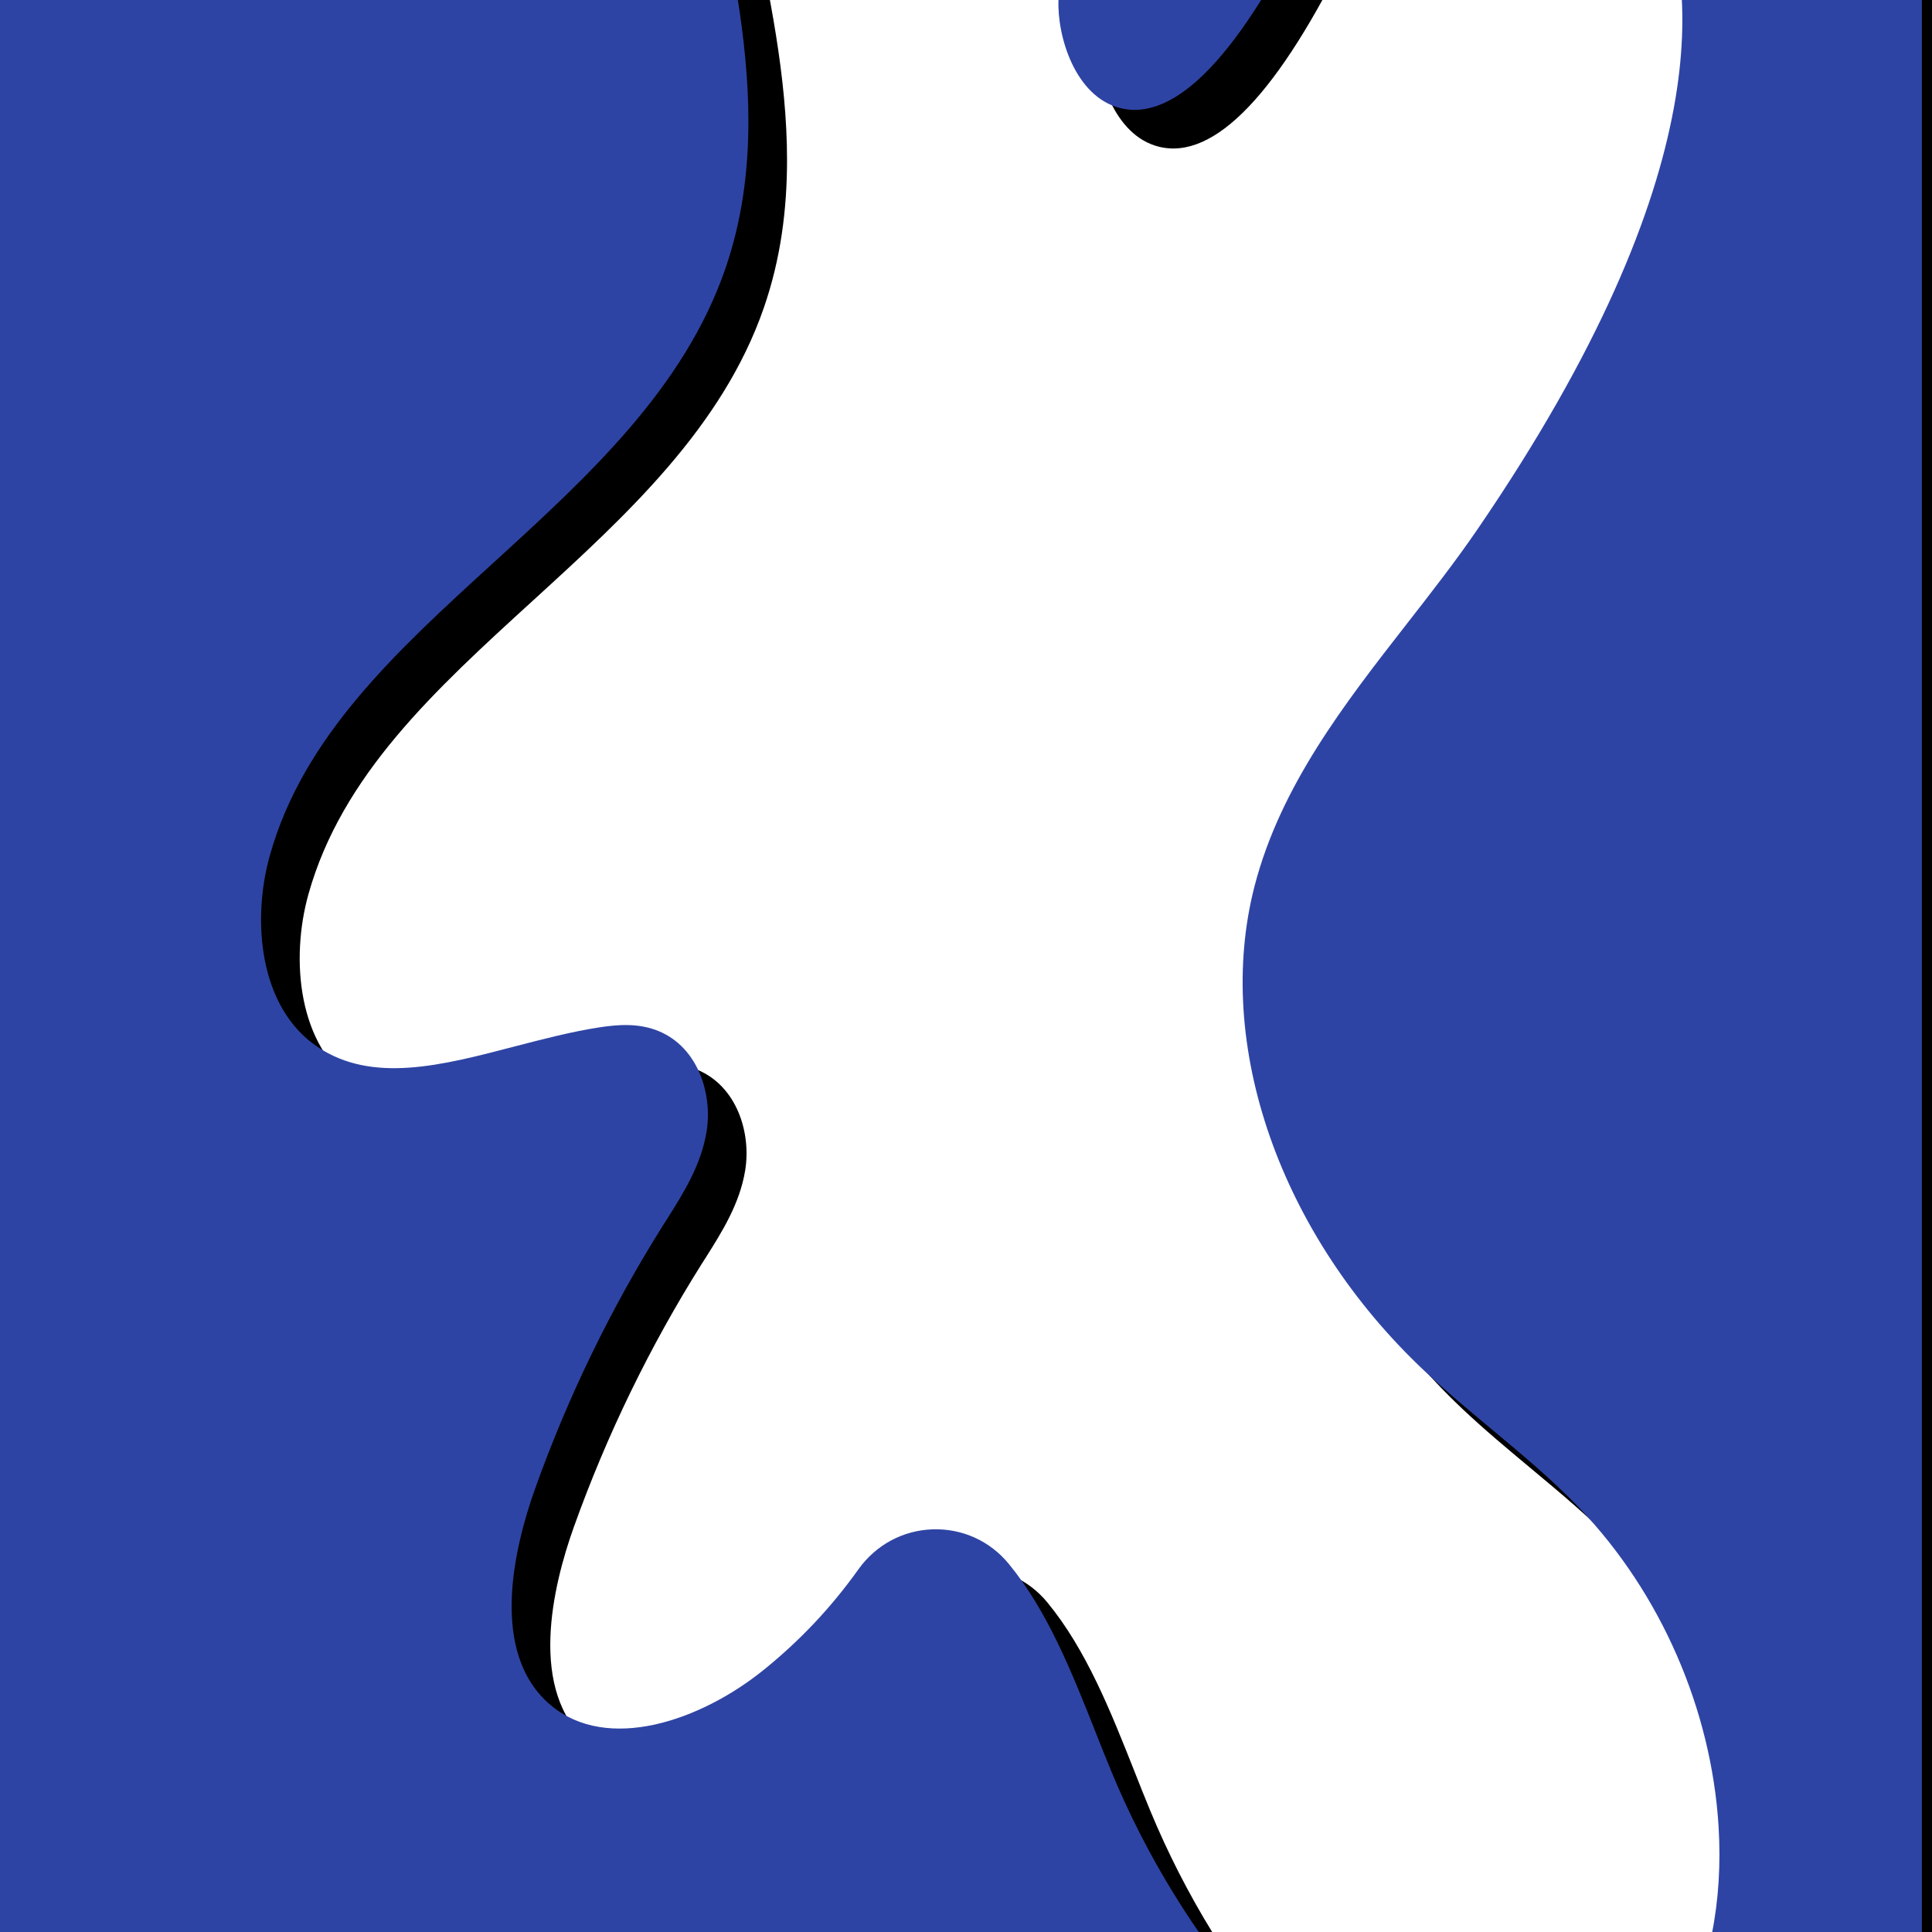 <svg xmlns="http://www.w3.org/2000/svg" xmlns:xlink="http://www.w3.org/1999/xlink" width="800" zoomAndPan="magnify" viewBox="0 0 600 600" height="800" preserveAspectRatio="xMidYMid meet" version="1.0"><defs><clipPath id="1a6a265f5e"><path d="M 7.516 0 L 600 0 L 600 600 L 7.516 600 Z M 7.516 0 " clip-rule="nonzero"/></clipPath></defs><path fill="#000000" d="M 603.359 -261.164 L 12.773 -261.164 L 12.773 788.789 L 603.359 788.789 Z M 397.23 637.762 C 378.453 615.91 363.191 591.047 352.145 564.43 C 343.25 542.996 335.234 518.422 321.004 501.137 C 310.965 488.949 292.234 489.695 283.055 502.543 C 274.422 514.621 264.32 525.406 252.484 534.957 C 231.664 551.738 199.844 562.961 179.395 545.719 C 159.41 528.852 164.156 497.098 172.961 472.477 C 183.328 443.488 196.855 415.664 213.238 389.598 C 218.574 381.117 224.328 372.488 225.953 362.605 C 227.559 352.723 223.648 341.105 214.402 337.305 C 209.637 335.328 204.234 335.703 199.117 336.473 C 167.953 341.215 133.738 359.266 107.559 341.742 C 87.508 328.324 83.953 299.488 90.453 276.254 C 111.492 201.188 206.473 167.477 231.973 93.797 C 252.855 33.445 220.242 -31.383 217.344 -95.18 C 215.852 -128.145 226.48 -166.535 257.008 -179.031 C 283.098 -189.703 314.504 -175.867 330.953 -152.984 C 347.422 -130.102 351.551 -100.52 350.938 -72.32 C 350.32 -44.121 347.422 -16.074 346.172 12.102 C 345.27 32.547 367.406 77.676 414.316 -19.086 C 427.297 -45.855 454.75 -63.887 486.262 -60.066 C 528.91 -54.902 586.957 16.297 475.414 179.426 C 450.992 215.113 417.742 246.691 406.918 288.551 C 393.434 340.645 418.82 396.711 457.953 433.629 C 473.746 448.52 491.688 461.059 506.645 476.781 C 532.754 504.191 548.832 540.996 551.18 578.793 C 552.566 601.129 549.117 624.23 538.07 643.711 C 527.023 663.191 507.828 678.586 485.691 681.945 C 451.629 687.086 419.676 663.895 397.23 637.762 Z M 397.23 637.762 " fill-opacity="1" fill-rule="nonzero"/><g clip-path="url(#1a6a265f5e)"><path fill="#000000" d="M 211.875 -94.918 C 212.93 -71.527 217.938 -47.922 222.77 -25.102 C 231.465 15.988 239.68 54.773 226.789 91.996 C 214.82 126.562 186.008 152.895 158.113 178.348 C 127.766 206.062 96.359 234.746 85.16 274.758 C 83.117 282.051 81.977 289.957 81.977 297.906 C 81.977 316.684 88.387 335.527 104.484 346.309 C 125.59 360.453 150.496 353.93 174.586 347.629 C 183.02 345.43 191.738 343.148 199.93 341.895 C 203.969 341.281 208.605 340.863 212.293 342.379 C 218.969 345.125 221.715 354.371 220.531 361.727 C 219.211 369.852 214.555 377.211 209.66 385.004 L 208.605 386.676 C 192.023 413.051 178.297 441.293 167.801 470.633 C 160.379 491.43 151.527 529.379 175.859 549.914 C 198.414 568.953 232.324 558.258 255.93 539.242 C 267.922 529.578 278.551 518.289 287.512 505.75 C 290.918 500.984 296.188 498.152 301.961 497.953 C 307.695 497.758 313.074 500.195 316.742 504.652 C 327.723 518.004 334.992 536.32 342 554.043 C 343.668 558.281 345.336 562.477 347.027 566.562 C 358.336 593.816 373.82 618.984 393.035 641.363 C 410.102 661.238 444.93 693.652 486.461 687.371 C 509.168 683.945 530.23 668.617 542.836 646.391 C 553.465 627.637 558.254 604.113 556.648 578.422 C 554.234 539.57 537.457 501.137 510.617 472.961 C 501.77 463.672 491.863 455.414 482.266 447.441 C 475.391 441.711 468.254 435.781 461.711 429.609 C 419.895 390.168 400.461 335.309 412.211 289.891 C 419.676 261.012 438.059 237.445 457.516 212.477 C 465.07 202.77 472.887 192.754 479.918 182.477 C 559 66.828 549.488 2.48 536.773 -25.586 C 524.785 -52.047 503.152 -63.578 486.898 -65.531 C 454.66 -69.422 424.223 -52.137 409.375 -21.5 C 382.035 34.918 366.574 35.93 362.488 34.898 C 355.352 33.098 351.309 20.336 351.66 12.344 C 352.188 0.594 353 -11.398 353.812 -22.973 C 354.934 -39.07 356.074 -55.715 356.426 -72.211 C 357.195 -107.941 350.32 -135.438 335.41 -156.191 C 319.004 -178.984 285.227 -196.531 254.922 -184.125 C 220.793 -170.113 210.363 -127.312 211.875 -94.918 Z M 326.516 -149.754 C 340 -131.023 346.215 -105.723 345.469 -72.43 C 345.117 -56.199 343.977 -39.684 342.875 -23.719 C 342.062 -12.078 341.23 -0.043 340.723 11.859 C 340.242 23.344 345.953 42.035 359.832 45.547 C 377.137 49.918 397.145 28.988 419.281 -16.711 C 432.062 -43.09 458.086 -57.957 485.625 -54.641 C 498.914 -53.035 516.703 -43.375 526.824 -21.062 C 538.598 4.898 546.965 65.07 470.91 176.285 C 464.082 186.277 456.375 196.16 448.906 205.734 C 429.625 230.465 409.684 256.047 401.625 287.145 C 388.887 336.383 409.531 395.438 454.223 437.602 C 461.027 444.016 468.277 450.055 475.281 455.898 C 484.617 463.672 494.277 471.711 502.691 480.539 C 527.77 506.871 543.449 542.797 545.711 579.102 C 547.16 602.664 542.879 624.055 533.305 640.965 C 522.367 660.27 504.25 673.559 484.855 676.5 C 448.555 681.992 416.996 652.344 401.402 634.18 C 382.934 612.68 368.066 588.5 357.219 562.324 C 355.547 558.305 353.902 554.152 352.254 549.957 C 344.918 531.445 337.344 512.316 325.262 497.645 C 319.422 490.531 310.793 486.645 301.633 486.949 C 292.41 487.258 284.02 491.781 278.617 499.336 C 270.117 511.238 260.457 521.496 249.078 530.676 C 229.621 546.355 200.656 556.438 182.977 541.504 C 163.715 525.25 171.711 492.418 178.188 474.301 C 188.398 445.73 201.773 418.191 217.938 392.496 L 218.992 390.848 C 224.285 382.48 229.73 373.828 231.422 363.484 C 233.332 351.777 228.832 337.285 216.531 332.211 C 210.383 329.664 203.883 330.191 198.348 331.023 C 189.586 332.363 180.582 334.715 171.863 336.977 C 149.133 342.926 127.656 348.527 110.656 337.152 C 92.43 324.941 90.168 297.773 95.789 277.703 C 106.156 240.719 135.012 214.344 165.582 186.453 C 194.461 160.078 224.352 132.777 237.219 95.574 C 242.445 80.488 244.422 65.137 244.422 49.656 C 244.422 23.98 238.934 -1.977 233.555 -27.387 C 228.809 -49.785 223.91 -72.957 222.879 -95.445 C 221.605 -124.281 230.281 -162.164 259.137 -173.98 C 284.219 -184.211 312.57 -169.148 326.516 -149.754 Z M 607.25 792.652 C 608.281 791.621 608.852 790.238 608.852 788.766 L 608.852 -261.164 C 608.852 -262.613 608.281 -264.02 607.25 -265.051 C 606.215 -266.086 604.812 -266.656 603.359 -266.656 L 12.773 -266.656 C 9.742 -266.656 7.285 -264.195 7.285 -261.164 L 7.285 788.766 C 7.285 791.797 9.742 794.258 12.773 794.258 L 603.359 794.258 C 604.812 794.277 606.215 793.688 607.25 792.652 Z M 18.266 783.277 L 18.266 -255.676 L 597.871 -255.676 L 597.871 783.297 Z M 18.266 783.277 " fill-opacity="1" fill-rule="nonzero"/></g><path fill="#2e44a4" d="M 591.359 -273.164 L 0.773 -273.164 L 0.773 776.789 L 591.359 776.789 Z M 385.23 625.762 C 366.453 603.91 351.191 579.047 340.145 552.43 C 331.25 530.996 323.234 506.422 309.004 489.137 C 298.965 476.949 280.234 477.695 271.055 490.543 C 262.422 502.621 252.32 513.406 240.484 522.957 C 219.664 539.738 187.844 550.961 167.395 533.719 C 147.41 516.852 152.156 485.098 160.961 460.477 C 171.328 431.488 184.855 403.664 201.238 377.598 C 206.574 369.117 212.328 360.488 213.953 350.605 C 215.559 340.723 211.648 329.105 202.402 325.305 C 197.637 323.328 192.234 323.703 187.117 324.473 C 155.953 329.215 121.738 347.266 95.559 329.742 C 75.508 316.324 71.953 287.488 78.453 264.254 C 99.492 189.188 194.473 155.477 219.973 81.797 C 240.855 21.445 208.242 -43.383 205.344 -107.18 C 203.852 -140.145 214.48 -178.535 245.008 -191.031 C 271.098 -201.703 302.504 -187.867 318.953 -164.984 C 335.422 -142.102 339.551 -112.52 338.938 -84.32 C 338.32 -56.121 335.422 -28.074 334.172 0.102 C 333.27 20.547 355.406 65.676 402.316 -31.086 C 415.297 -57.855 442.75 -75.887 474.262 -72.066 C 516.91 -66.902 574.957 4.297 463.414 167.426 C 438.992 203.113 405.742 234.691 394.918 276.551 C 381.434 328.645 406.82 384.711 445.953 421.629 C 461.746 436.52 479.688 449.059 494.645 464.781 C 520.754 492.191 536.832 528.996 539.18 566.793 C 540.566 589.129 537.117 612.23 526.07 631.711 C 515.023 651.191 495.828 666.586 473.691 669.945 C 439.629 675.086 407.676 651.895 385.23 625.762 Z M 385.23 625.762 " fill-opacity="1" fill-rule="nonzero"/><path fill="#2e44a4" d="M 199.875 -106.918 C 200.93 -83.527 205.938 -59.922 210.77 -37.102 C 219.465 3.988 227.68 42.773 214.789 79.996 C 202.82 114.562 174.008 140.895 146.113 166.348 C 115.766 194.062 84.359 222.746 73.16 262.758 C 71.117 270.051 69.977 277.957 69.977 285.906 C 69.977 304.684 76.387 323.527 92.484 334.309 C 113.59 348.453 138.496 341.93 162.586 335.629 C 171.02 333.43 179.738 331.148 187.93 329.895 C 191.969 329.281 196.605 328.863 200.293 330.379 C 206.969 333.125 209.715 342.371 208.531 349.727 C 207.211 357.852 202.555 365.211 197.66 373.004 L 196.605 374.676 C 180.023 401.051 166.297 429.293 155.801 458.633 C 148.379 479.43 139.527 517.379 163.859 537.914 C 186.414 556.953 220.324 546.258 243.93 527.242 C 255.922 517.578 266.551 506.289 275.512 493.75 C 278.918 488.984 284.188 486.152 289.961 485.953 C 295.695 485.758 301.074 488.195 304.742 492.652 C 315.723 506.004 322.992 524.32 330 542.043 C 331.668 546.281 333.336 550.477 335.027 554.562 C 346.336 581.816 361.82 606.984 381.035 629.363 C 398.102 649.238 432.93 681.652 474.461 675.371 C 497.168 671.945 518.23 656.617 530.836 634.391 C 541.465 615.637 546.254 592.113 544.648 566.422 C 542.234 527.57 525.457 489.137 498.617 460.961 C 489.77 451.672 479.863 443.414 470.266 435.441 C 463.391 429.711 456.254 423.781 449.711 417.609 C 407.895 378.168 388.461 323.309 400.211 277.891 C 407.676 249.012 426.059 225.445 445.516 200.477 C 453.07 190.77 460.887 180.754 467.918 170.477 C 547 54.828 537.488 -9.52 524.773 -37.586 C 512.785 -64.047 491.152 -75.578 474.898 -77.531 C 442.66 -81.422 412.223 -64.137 397.375 -33.5 C 370.035 22.918 354.574 23.93 350.488 22.898 C 343.352 21.098 339.309 8.336 339.66 0.344 C 340.188 -11.406 341 -23.398 341.812 -34.973 C 342.934 -51.07 344.074 -67.715 344.426 -84.211 C 345.195 -119.941 338.32 -147.438 323.41 -168.191 C 307.004 -190.984 273.227 -208.531 242.922 -196.125 C 208.793 -182.113 198.363 -139.312 199.875 -106.918 Z M 314.516 -161.754 C 328 -143.023 334.215 -117.723 333.469 -84.43 C 333.117 -68.199 331.977 -51.684 330.875 -35.719 C 330.062 -24.078 329.23 -12.043 328.723 -0.141 C 328.242 11.344 333.953 30.035 347.832 33.547 C 365.137 37.918 385.145 16.988 407.281 -28.711 C 420.062 -55.09 446.086 -69.957 473.625 -66.641 C 486.914 -65.035 504.703 -55.375 514.824 -33.062 C 526.598 -7.102 534.965 53.07 458.91 164.285 C 452.082 174.277 444.375 184.16 436.906 193.734 C 417.625 218.465 397.684 244.047 389.625 275.145 C 376.887 324.383 397.531 383.438 442.223 425.602 C 449.027 432.016 456.277 438.055 463.281 443.898 C 472.617 451.672 482.277 459.711 490.691 468.539 C 515.77 494.871 531.449 530.797 533.711 567.102 C 535.16 590.664 530.879 612.055 521.305 628.965 C 510.367 648.27 492.25 661.559 472.855 664.5 C 436.555 669.992 404.996 640.344 389.402 622.18 C 370.934 600.68 356.066 576.5 345.219 550.324 C 343.547 546.305 341.902 542.152 340.254 537.957 C 332.918 519.445 325.344 500.316 313.262 485.645 C 307.422 478.531 298.793 474.645 289.633 474.949 C 280.41 475.258 272.02 479.781 266.617 487.336 C 258.117 499.238 248.457 509.496 237.078 518.676 C 217.621 534.355 188.656 544.438 170.977 529.504 C 151.715 513.25 159.711 480.418 166.188 462.301 C 176.398 433.73 189.773 406.191 205.938 380.496 L 206.992 378.848 C 212.285 370.48 217.73 361.828 219.422 351.484 C 221.332 339.777 216.832 325.285 204.531 320.211 C 198.383 317.664 191.883 318.191 186.348 319.023 C 177.586 320.363 168.582 322.715 159.863 324.977 C 137.133 330.926 115.656 336.527 98.656 325.152 C 80.43 312.941 78.168 285.773 83.789 265.703 C 94.156 228.719 123.012 202.344 153.582 174.453 C 182.461 148.078 212.352 120.777 225.219 83.574 C 230.445 68.488 232.422 53.137 232.422 37.656 C 232.422 11.98 226.934 -13.977 221.555 -39.387 C 216.809 -61.785 211.91 -84.957 210.879 -107.445 C 209.605 -136.281 218.281 -174.164 247.137 -185.98 C 272.219 -196.211 300.57 -181.148 314.516 -161.754 Z M 595.25 780.652 C 596.281 779.621 596.852 778.238 596.852 776.766 L 596.852 -273.164 C 596.852 -274.613 596.281 -276.02 595.25 -277.051 C 594.215 -278.086 592.812 -278.656 591.359 -278.656 L 0.773 -278.656 C -2.258 -278.656 -4.715 -276.195 -4.715 -273.164 L -4.715 776.766 C -4.715 779.797 -2.258 782.258 0.773 782.258 L 591.359 782.258 C 592.812 782.277 594.215 781.688 595.25 780.652 Z M 6.266 771.277 L 6.266 -267.676 L 585.871 -267.676 L 585.871 771.297 Z M 6.266 771.277 " fill-opacity="1" fill-rule="nonzero"/></svg>